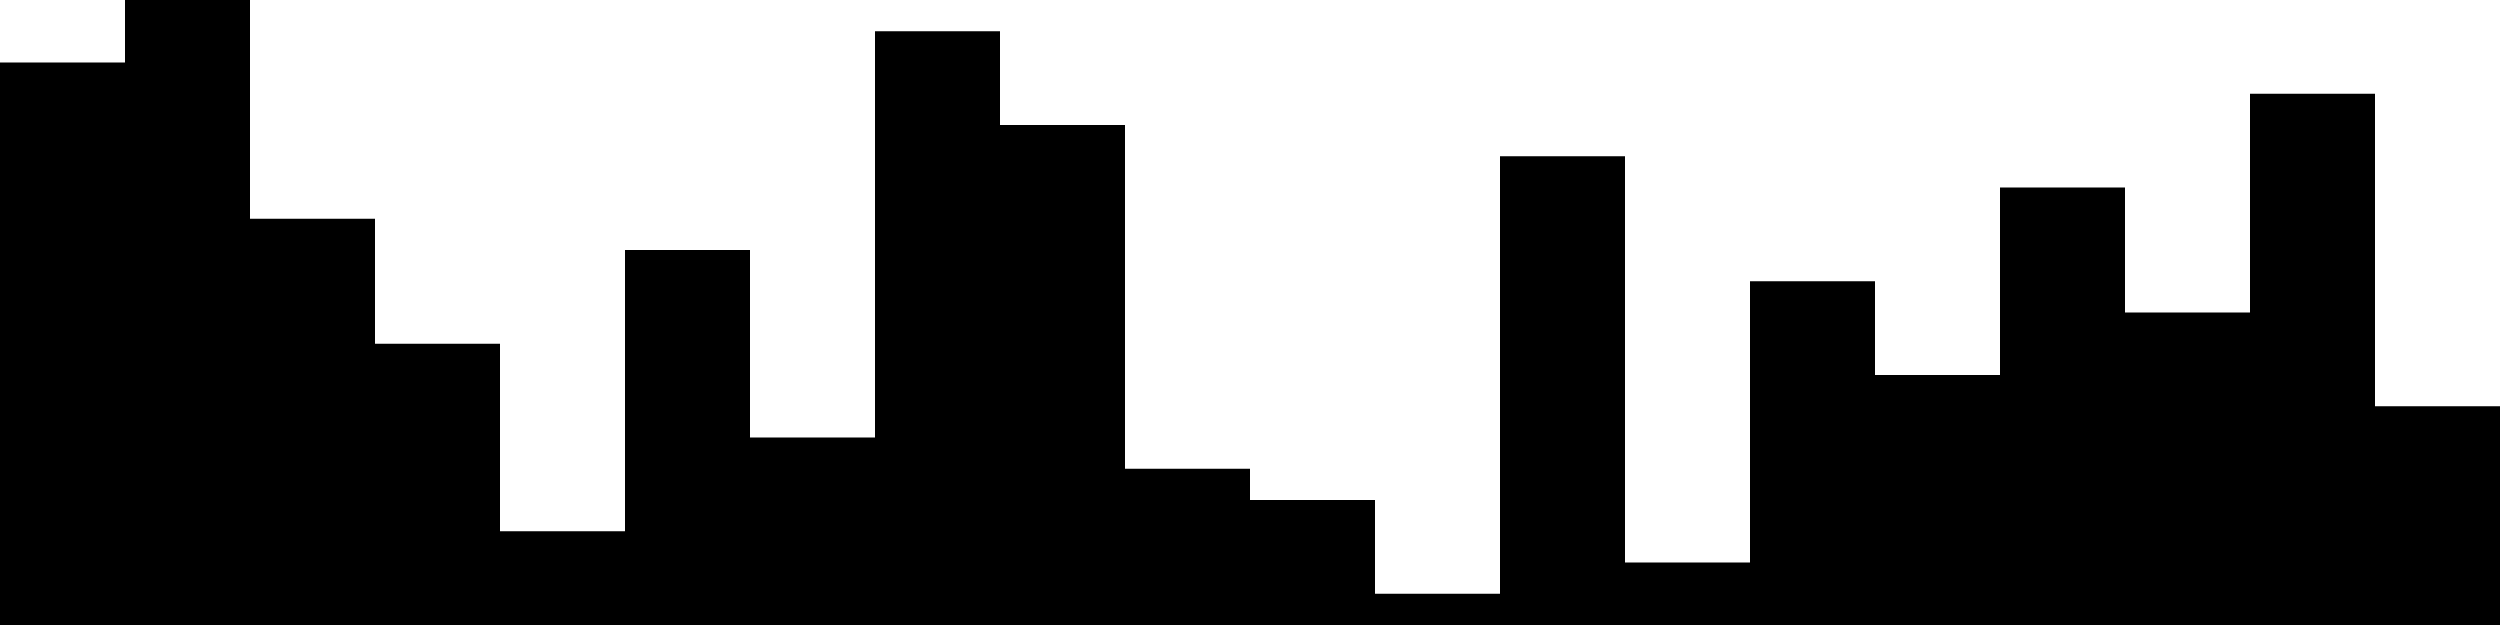 
<svg xmlns="http://www.w3.org/2000/svg" width="800" height="200">
<style>
rect {
    fill: black;
}
@media (prefers-color-scheme: dark) {
    rect {
        fill: white;
    }
}
</style>
<rect width="40" height="180" x="0" y="20" />
<rect width="40" height="200" x="40" y="0" />
<rect width="40" height="130" x="80" y="70" />
<rect width="40" height="90" x="120" y="110" />
<rect width="40" height="30" x="160" y="170" />
<rect width="40" height="120" x="200" y="80" />
<rect width="40" height="60" x="240" y="140" />
<rect width="40" height="190" x="280" y="10" />
<rect width="40" height="160" x="320" y="40" />
<rect width="40" height="50" x="360" y="150" />
<rect width="40" height="40" x="400" y="160" />
<rect width="40" height="10" x="440" y="190" />
<rect width="40" height="150" x="480" y="50" />
<rect width="40" height="20" x="520" y="180" />
<rect width="40" height="110" x="560" y="90" />
<rect width="40" height="80" x="600" y="120" />
<rect width="40" height="140" x="640" y="60" />
<rect width="40" height="100" x="680" y="100" />
<rect width="40" height="170" x="720" y="30" />
<rect width="40" height="70" x="760" y="130" />
</svg>
